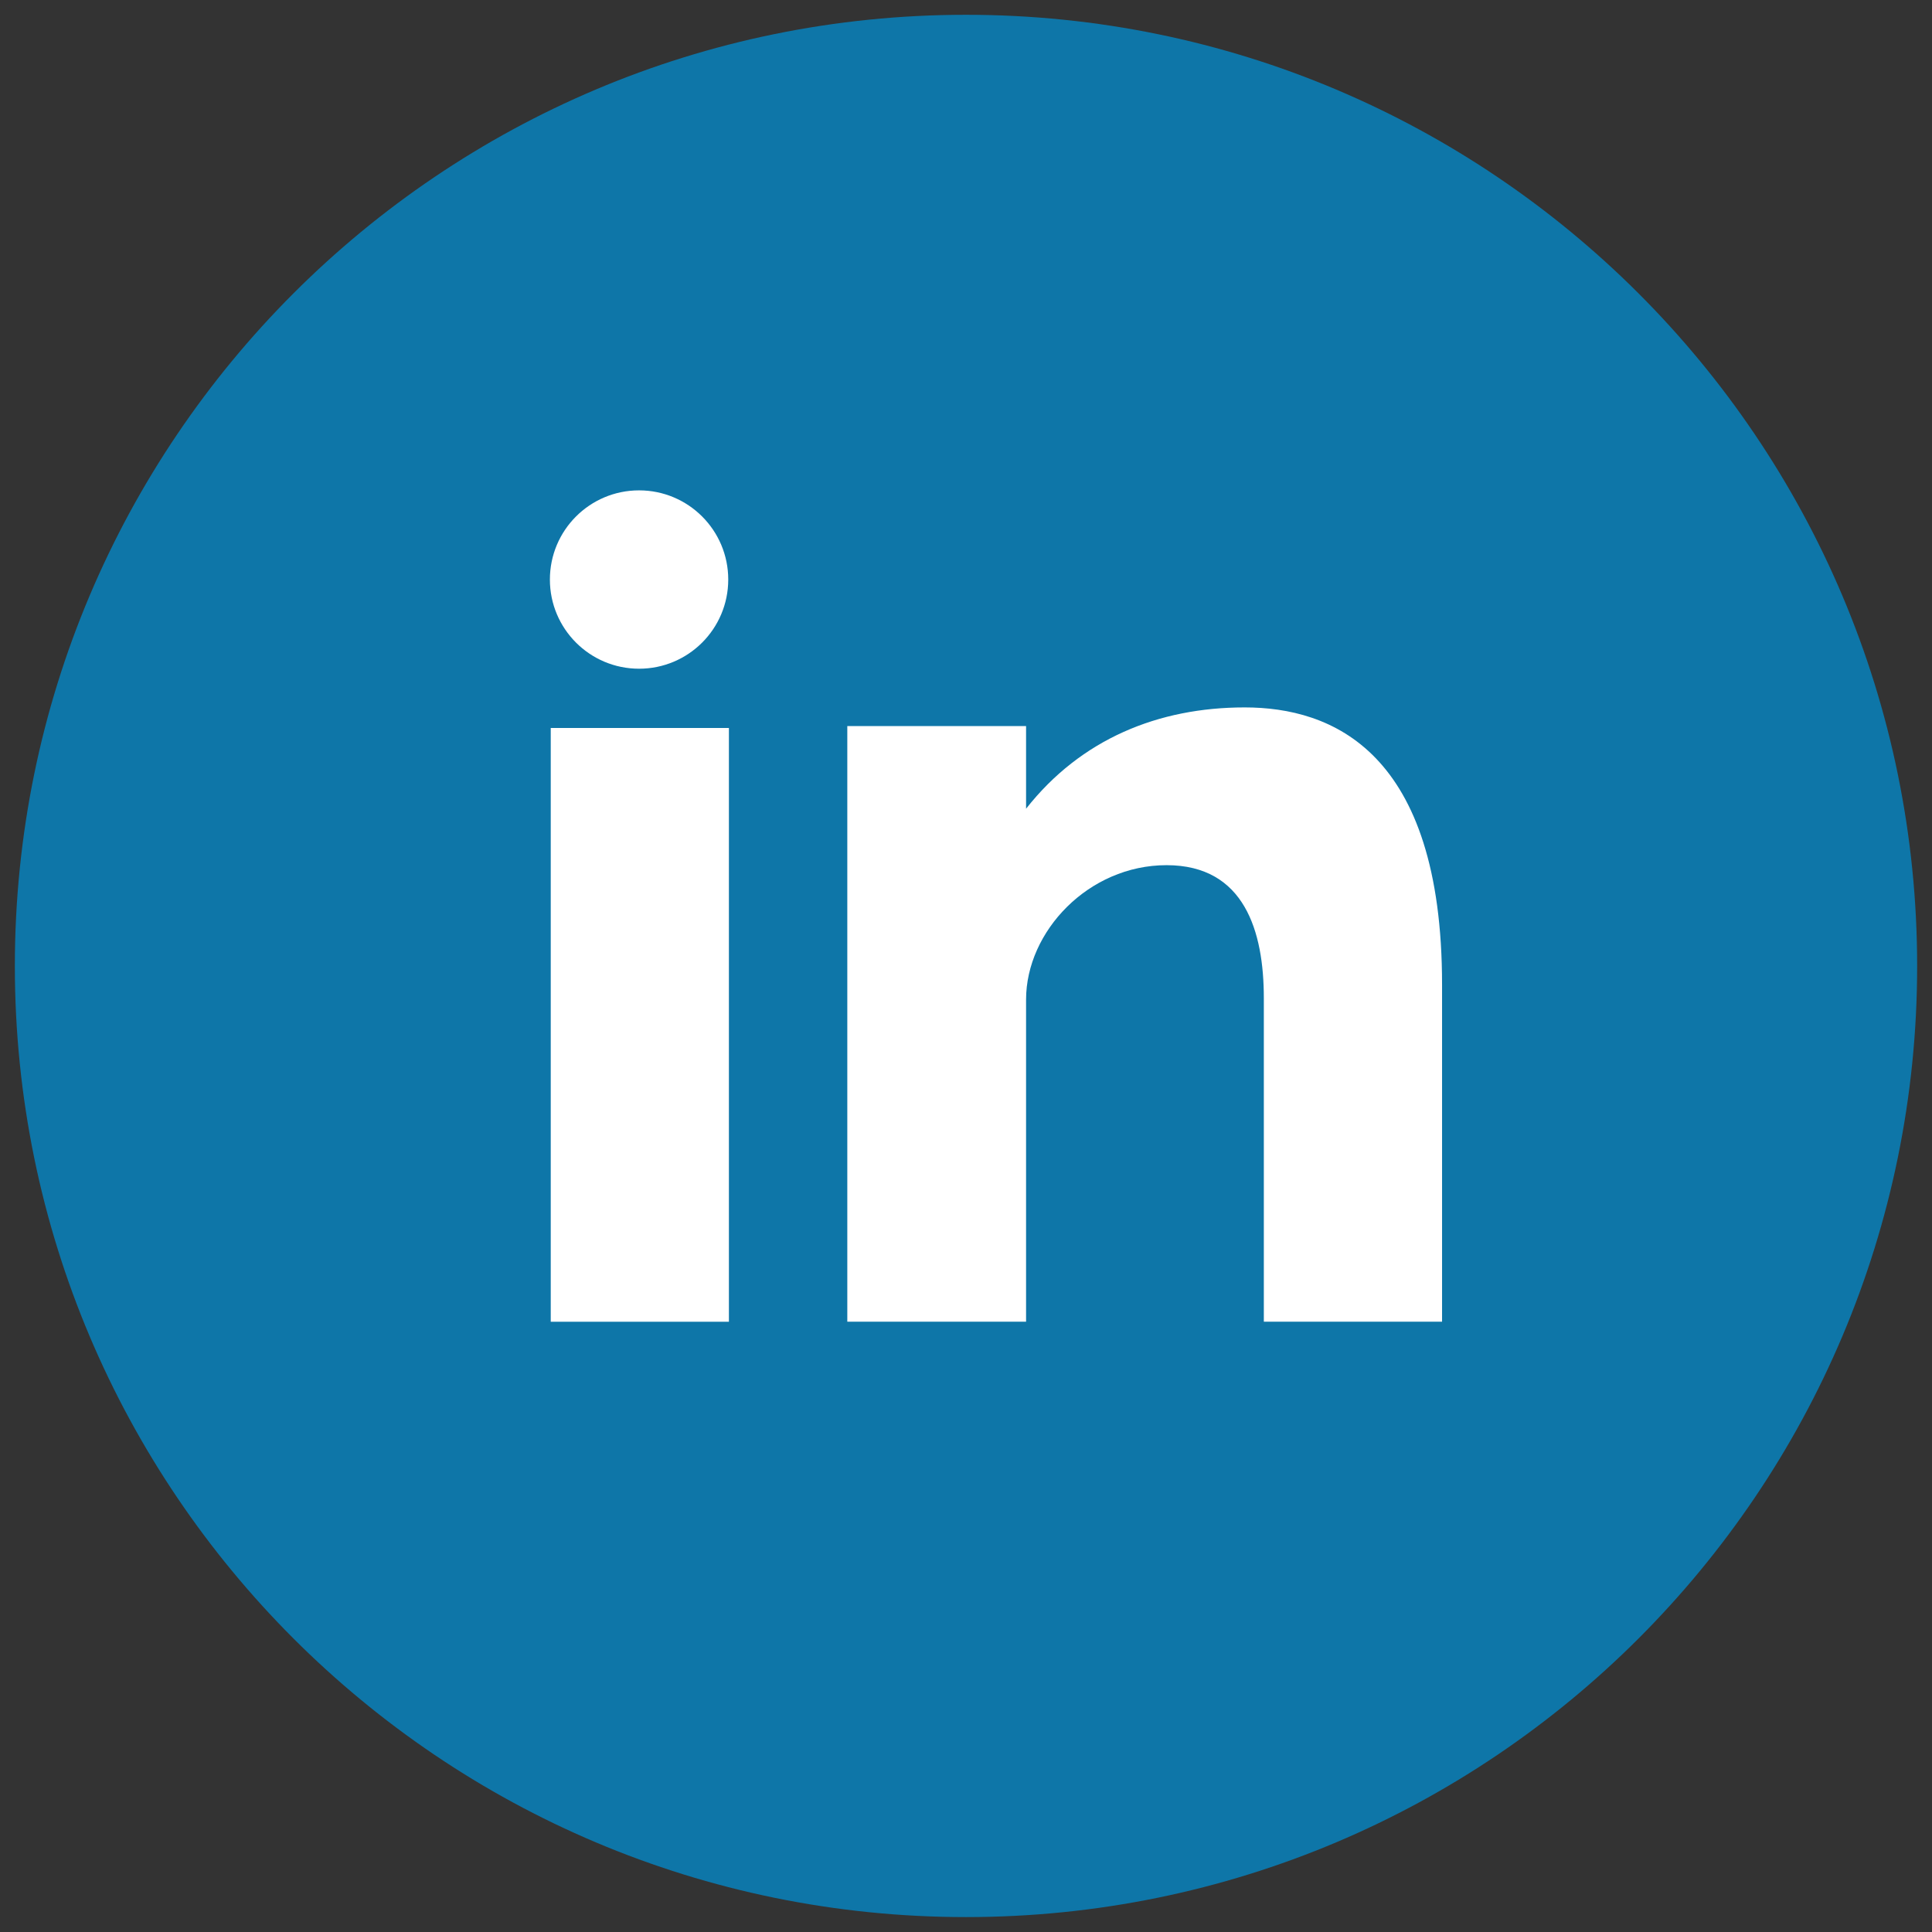 <!-- Generated by IcoMoon.io -->
<svg version="1.1" xmlns="http://www.w3.org/2000/svg" width="32" height="32" viewBox="0 0 32 32">
<rect x="0" y="0" width="32" height="32" fill="#333333" stroke="none"/>
<title>linkedin</title>
<path fill="#0e76a8" d="M16 0.245c8.7 0 15.754 7.054 15.754 15.755 0 8.699-7.054 15.753-15.754 15.753s-15.754-7.054-15.754-15.753c0-8.702 7.054-15.755 15.754-15.755z"></path>
<path fill="#fff" d="M20.933 21.892v-5.361c0-1.1-0.318-2.201-1.611-2.201-1.295 0-2.327 1.1-2.327 2.226v5.335h-2.961v-9.865h2.961v1.369c0.908-1.154 2.19-1.678 3.621-1.678 1.433 0 3.269 0.715 3.269 4.592v5.582h-2.951zM9.122 12.058h2.951v9.834h-2.951v-9.834zM10.585 11.076c-0.816 0-1.477-0.661-1.477-1.477s0.661-1.477 1.477-1.477v0c0.816 0 1.477 0.661 1.477 1.477s-0.661 1.477-1.477 1.477v0z"></path>
</svg>
